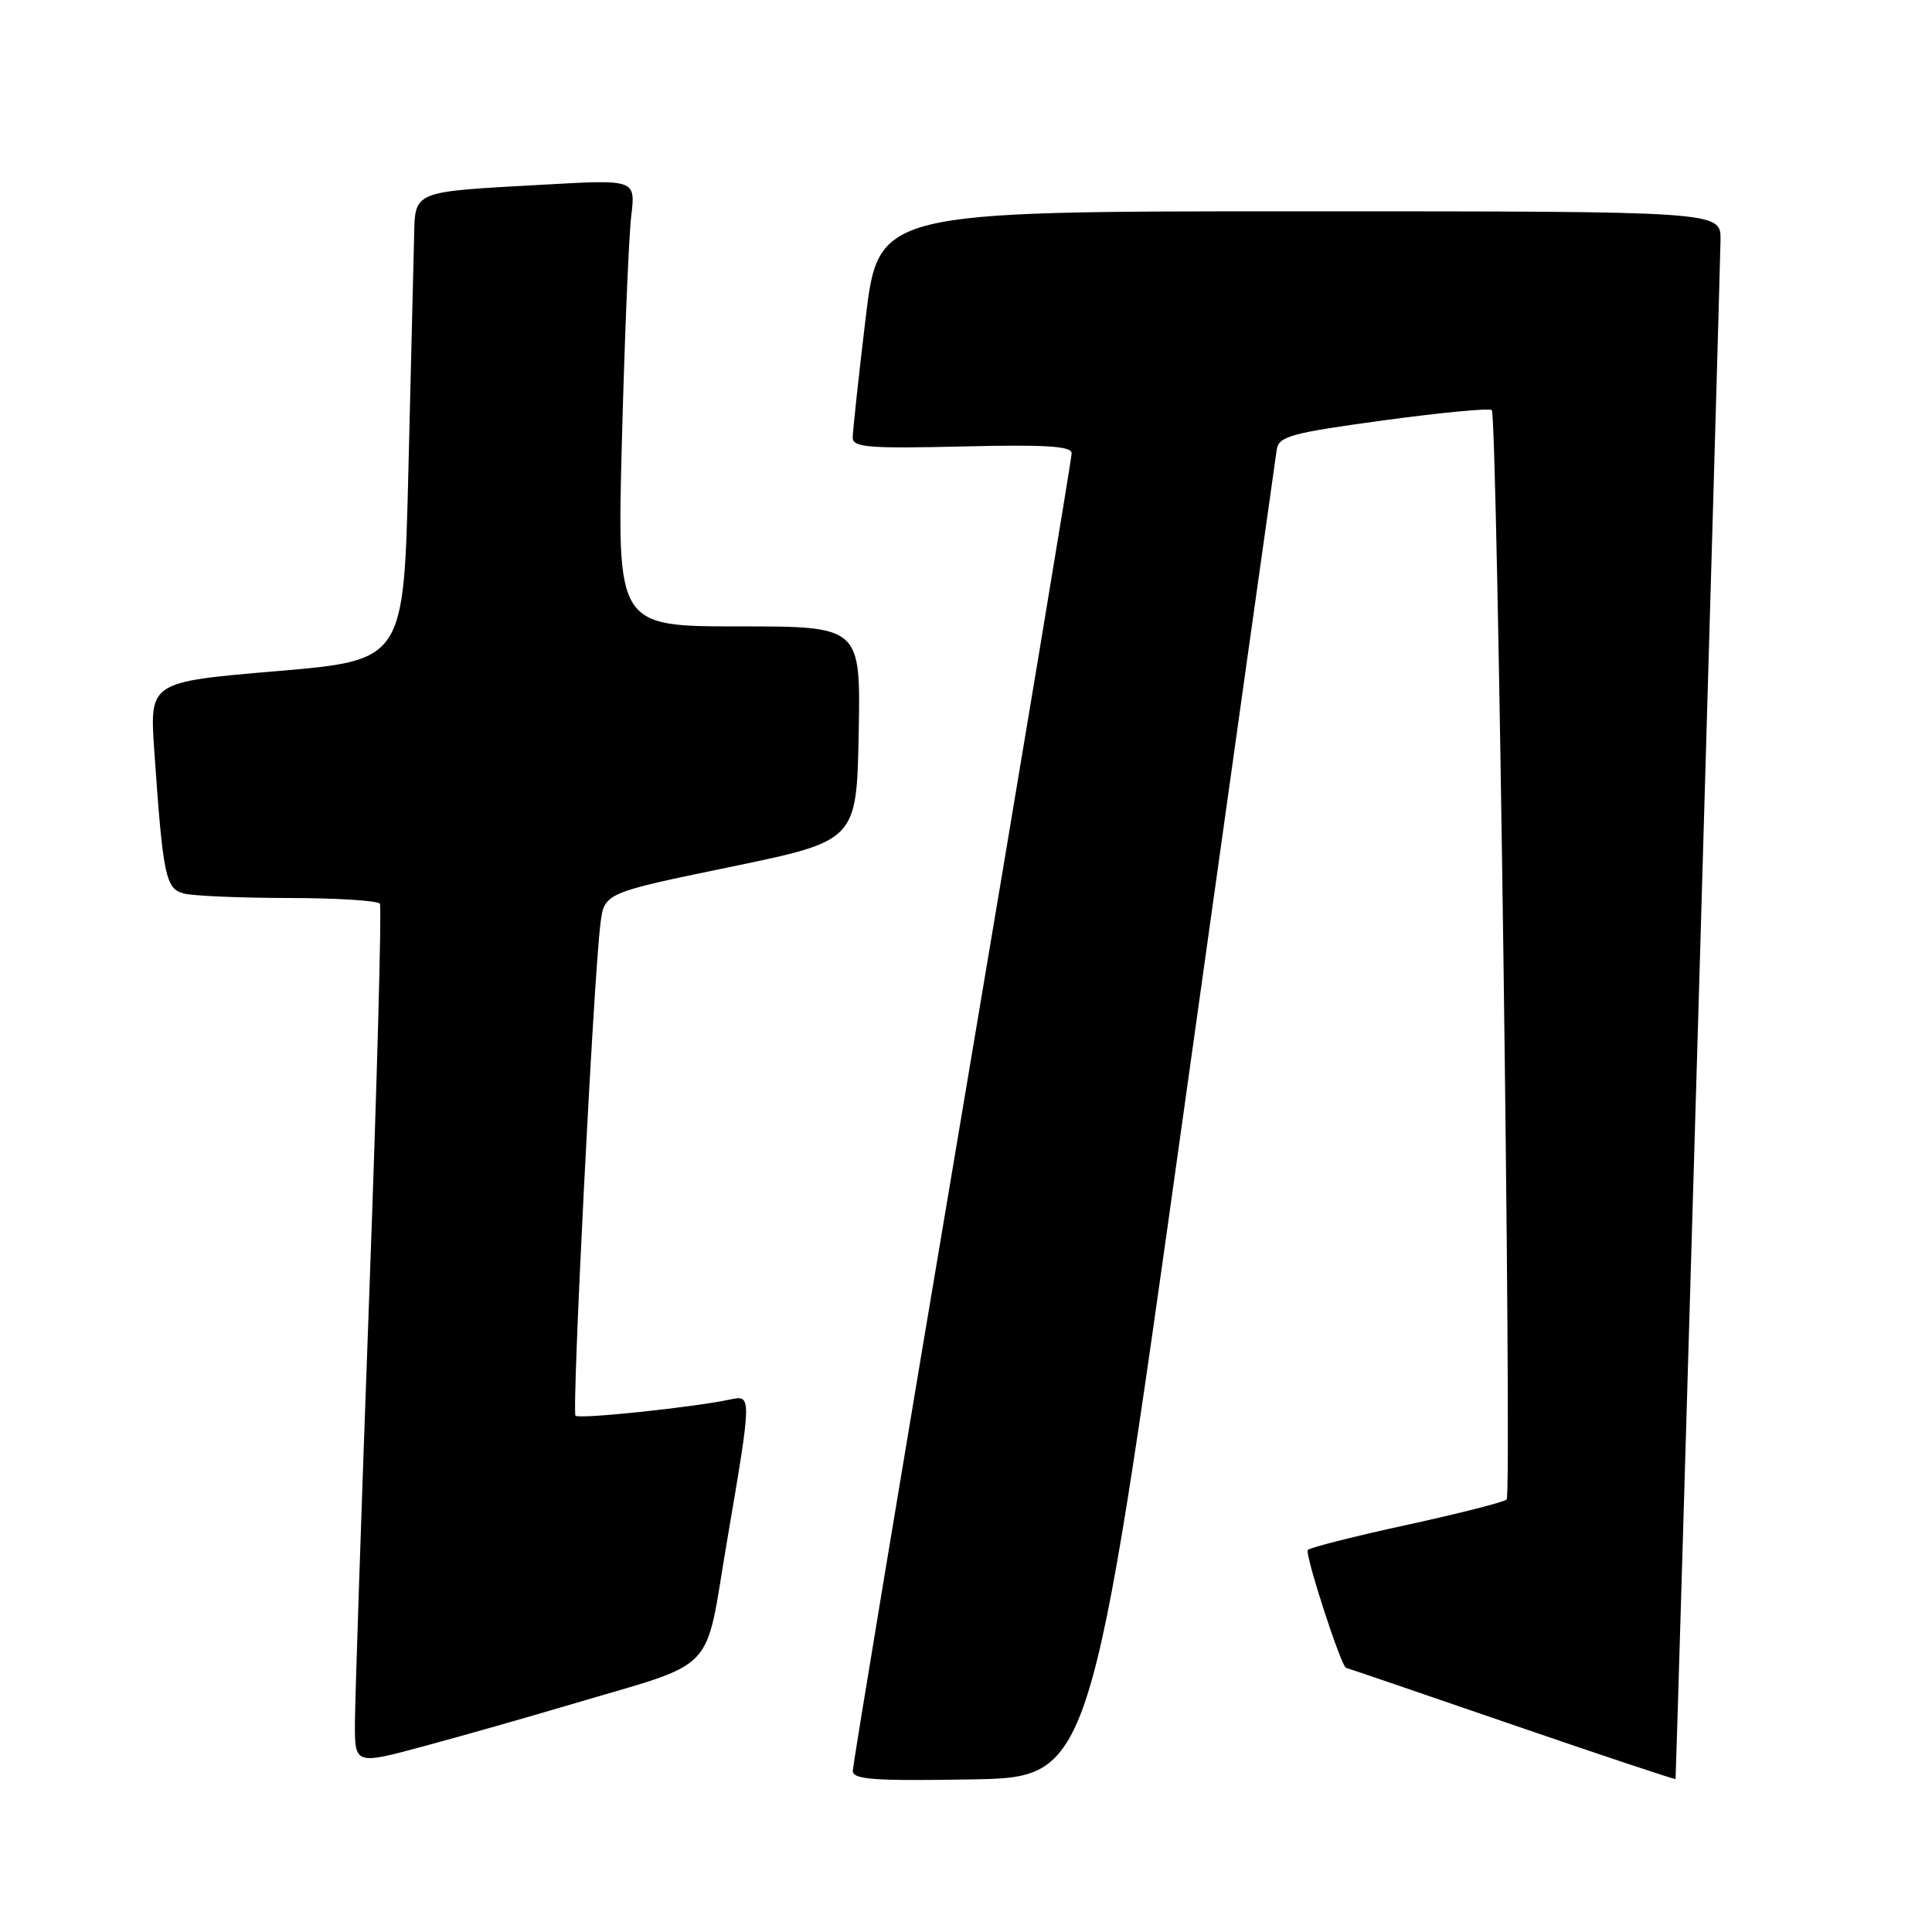 <?xml version="1.0" encoding="UTF-8" standalone="no"?>
<!DOCTYPE svg PUBLIC "-//W3C//DTD SVG 1.1//EN" "http://www.w3.org/Graphics/SVG/1.1/DTD/svg11.dtd" >
<svg xmlns="http://www.w3.org/2000/svg" xmlns:xlink="http://www.w3.org/1999/xlink" version="1.1" viewBox="0 0 256 256">
 <g >
 <path fill="currentColor"
d=" M 156.68 148.50 C 163.38 100.65 169.01 60.62 169.18 59.54 C 169.46 57.81 171.14 57.36 183.33 55.70 C 190.93 54.67 197.39 54.05 197.67 54.34 C 198.42 55.09 200.37 197.96 199.64 198.69 C 199.30 199.03 193.37 200.54 186.45 202.05 C 179.54 203.55 173.62 205.05 173.30 205.37 C 172.83 205.84 177.76 221.00 178.37 221.00 C 178.47 221.00 188.32 224.37 200.27 228.48 C 212.22 232.59 222.01 235.85 222.02 235.73 C 222.12 234.82 227.97 34.69 227.98 31.75 C 228.00 28.00 228.00 28.00 172.20 28.00 C 116.40 28.00 116.40 28.00 114.69 42.25 C 113.75 50.09 112.99 57.17 112.99 58.00 C 113.00 59.28 115.13 59.45 127.50 59.16 C 138.58 58.89 142.00 59.11 142.00 60.06 C 142.00 60.74 135.47 99.99 127.50 147.27 C 119.53 194.56 113.00 233.88 113.00 234.65 C 113.00 235.80 115.78 236.00 128.75 235.78 C 144.50 235.50 144.50 235.50 156.68 148.50 Z  M 75.50 225.89 C 95.43 219.96 93.27 222.22 96.33 204.23 C 99.63 184.85 99.63 184.83 96.75 185.44 C 91.79 186.49 76.74 188.07 76.26 187.59 C 75.74 187.07 78.64 129.74 79.56 122.41 C 80.07 118.32 80.07 118.32 96.79 114.87 C 113.50 111.41 113.50 111.41 113.78 97.21 C 114.05 83.00 114.05 83.00 97.90 83.00 C 81.75 83.00 81.75 83.00 82.41 58.25 C 82.77 44.64 83.32 31.32 83.64 28.64 C 84.22 23.79 84.22 23.79 72.36 24.45 C 54.20 25.47 55.03 25.12 54.86 31.83 C 54.78 34.95 54.45 48.75 54.11 62.50 C 53.50 87.50 53.50 87.50 36.66 88.93 C 19.82 90.36 19.82 90.36 20.44 99.43 C 21.59 116.05 21.94 117.75 24.33 118.39 C 25.52 118.71 31.76 118.98 38.19 118.99 C 44.62 118.99 50.09 119.34 50.34 119.75 C 50.59 120.16 49.96 143.45 48.93 171.50 C 47.90 199.55 47.05 225.06 47.03 228.18 C 47.00 233.86 47.00 233.86 56.25 231.36 C 61.34 229.99 70.00 227.52 75.50 225.89 Z "/>
</g>
</svg>